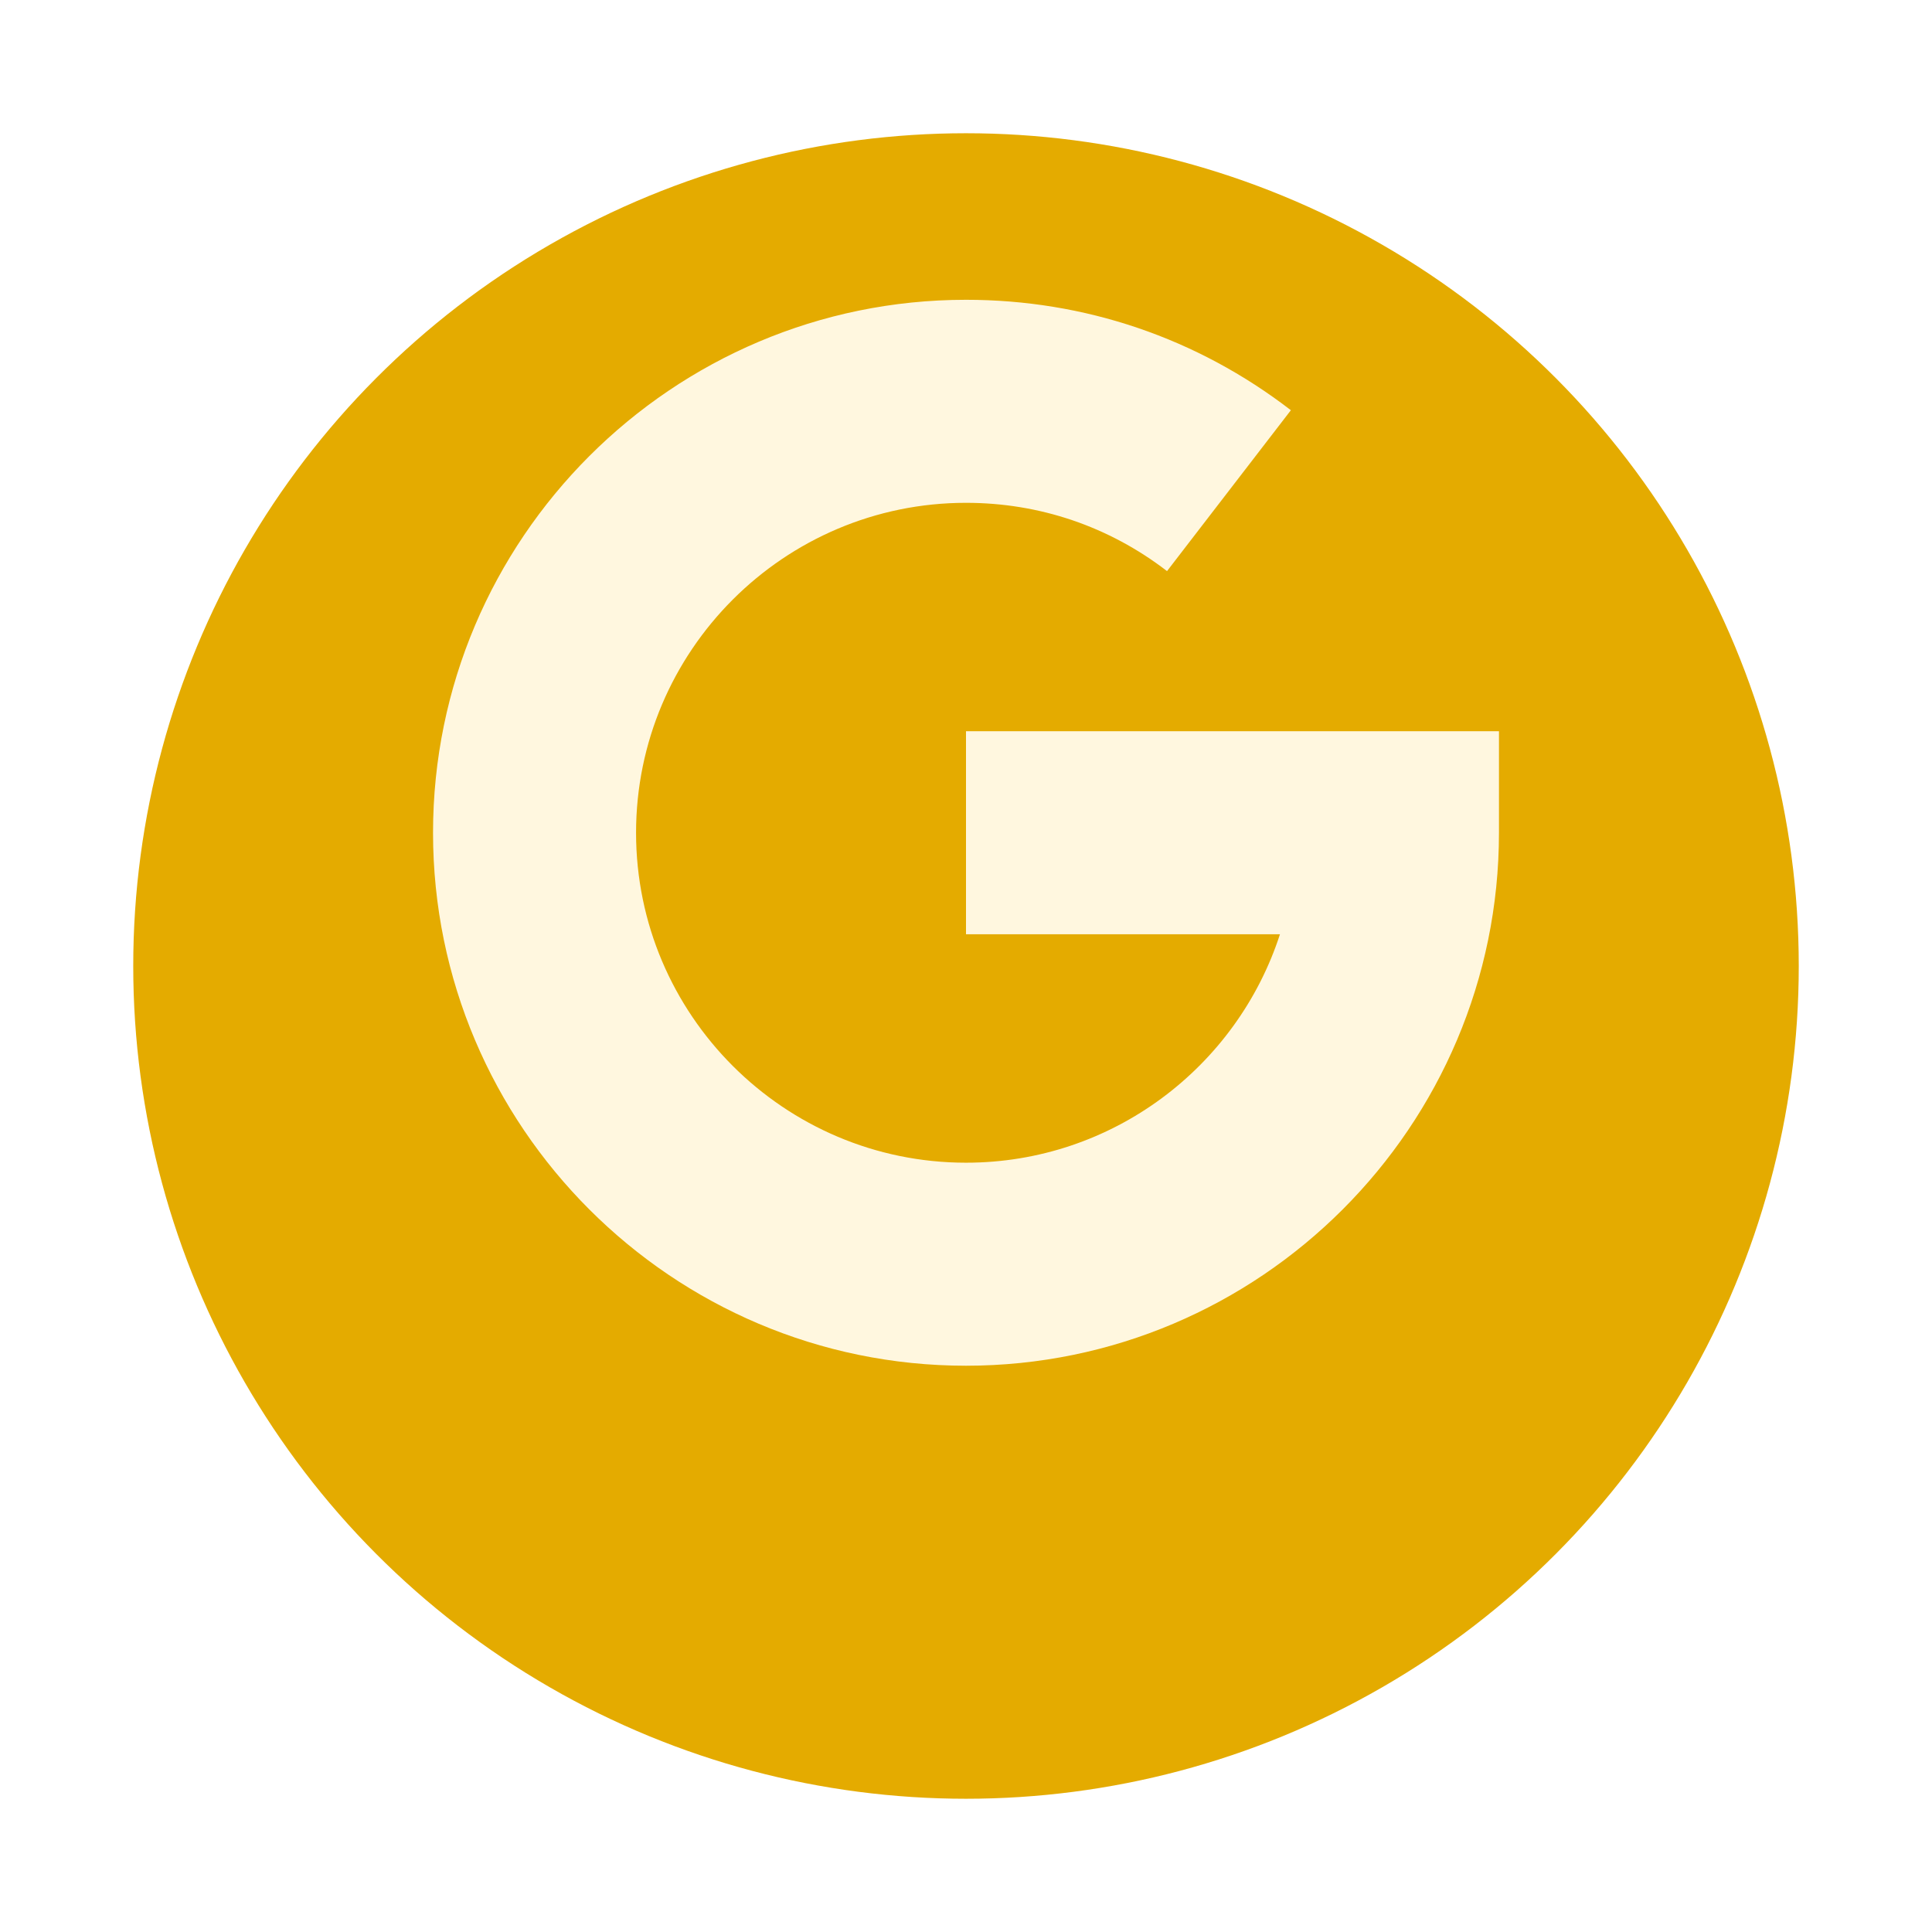 <svg width="58" height="58" viewBox="0 0 58 58" fill="none" xmlns="http://www.w3.org/2000/svg">
<g filter="url(#filter0_d_221_75)">
<circle cx="29" cy="25" r="25" fill="#E4AB00"/>
</g>
<g clip-path="url(#clip0_221_75)">
<path d="M13 25C13 16.178 20.178 9 29 9C32.563 9 35.936 10.146 38.753 12.315L35.035 17.145C33.293 15.804 31.206 15.095 29 15.095C23.538 15.095 19.095 19.538 19.095 25C19.095 30.462 23.538 34.905 29 34.905C33.399 34.905 37.137 32.023 38.425 28.048H29V21.952H45V25C45 33.822 37.822 41 29 41C20.178 41 13 33.822 13 25Z" fill="#FFF7DF"/>
</g>
<defs>
<filter id="filter0_d_221_75" x="0" y="0" width="58" height="58" filterUnits="userSpaceOnUse" color-interpolation-filters="sRGB">
<feFlood flood-opacity="0" result="BackgroundImageFix"/>
<feColorMatrix in="SourceAlpha" type="matrix" values="0 0 0 0 0 0 0 0 0 0 0 0 0 0 0 0 0 0 127 0" result="hardAlpha"/>
<feOffset dy="4"/>
<feGaussianBlur stdDeviation="2"/>
<feComposite in2="hardAlpha" operator="out"/>
<feColorMatrix type="matrix" values="0 0 0 0 0 0 0 0 0 0 0 0 0 0 0 0 0 0 0.25 0"/>
<feBlend mode="normal" in2="BackgroundImageFix" result="effect1_dropShadow_221_75"/>
<feBlend mode="normal" in="SourceGraphic" in2="effect1_dropShadow_221_75" result="shape"/>
</filter>
<clipPath id="clip0_221_75">
<rect width="32" height="32" fill="white" transform="translate(13 9)"/>
</clipPath>
</defs>
</svg>
